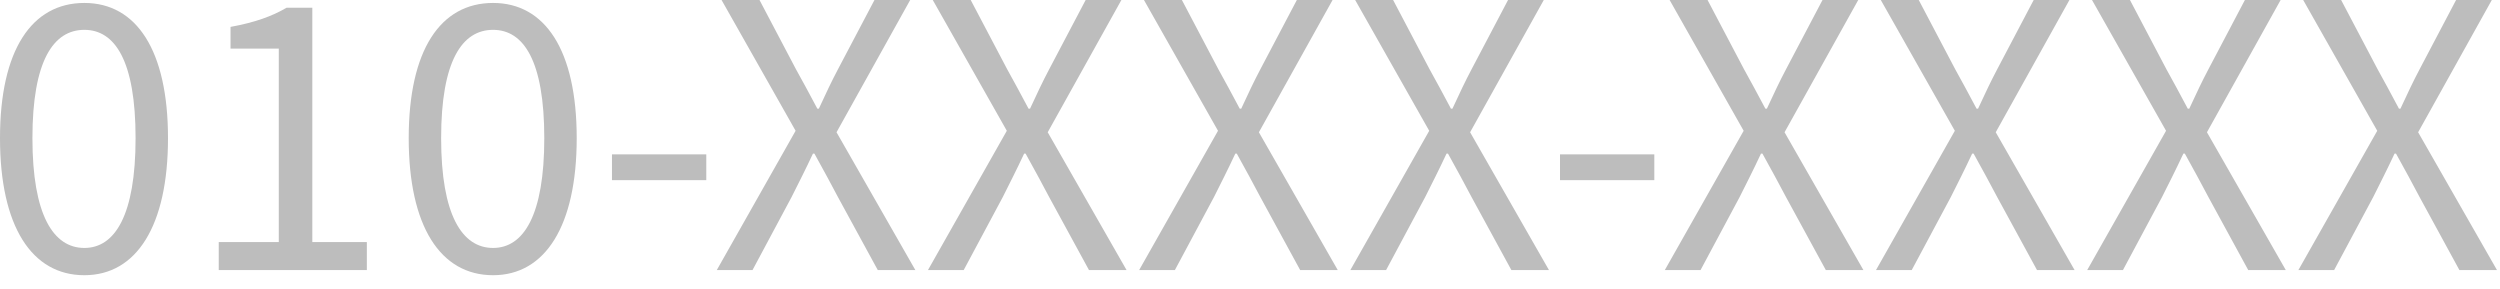 <svg width="95" height="11" viewBox="0 0 95 11" fill="none" xmlns="http://www.w3.org/2000/svg">
<path d="M3.206 10.458C5.18 10.458 6.384 8.596 6.384 5.25C6.384 1.904 5.18 0.112 3.206 0.112C1.204 0.112 0 1.904 0 5.25C0 8.596 1.204 10.458 3.206 10.458ZM3.206 9.422C2.03 9.422 1.232 8.176 1.232 5.25C1.232 2.31 2.03 1.134 3.206 1.134C4.368 1.134 5.152 2.31 5.152 5.25C5.152 8.176 4.368 9.422 3.206 9.422Z" fill="#BDBDBD"/>
<path d="M8.312 10.262H13.94V9.198H11.868V0.294H10.888C10.342 0.616 9.684 0.854 8.76 1.022V1.848H10.594V9.198H8.312V10.262Z" fill="#BDBDBD"/>
<path d="M18.737 10.458C20.711 10.458 21.915 8.596 21.915 5.25C21.915 1.904 20.711 0.112 18.737 0.112C16.735 0.112 15.531 1.904 15.531 5.25C15.531 8.596 16.735 10.458 18.737 10.458ZM18.737 9.422C17.561 9.422 16.763 8.176 16.763 5.25C16.763 2.31 17.561 1.134 18.737 1.134C19.899 1.134 20.683 2.31 20.683 5.25C20.683 8.176 19.899 9.422 18.737 9.422Z" fill="#BDBDBD"/>
<path d="M23.255 6.846H26.839V5.866H23.255V6.846Z" fill="#BDBDBD"/>
<path d="M27.238 10.262H28.596L30.079 7.49C30.331 6.986 30.598 6.468 30.892 5.838H30.948C31.297 6.468 31.578 6.986 31.843 7.49L33.355 10.262H34.783L31.788 5.026L34.587 0H33.23L31.843 2.632C31.591 3.108 31.395 3.528 31.116 4.13H31.059C30.738 3.528 30.514 3.108 30.247 2.632L28.861 0H27.419L30.233 4.97L27.238 10.262Z" fill="#BDBDBD"/>
<path d="M35.263 10.262H36.621L38.105 7.49C38.357 6.986 38.623 6.468 38.917 5.838H38.973C39.323 6.468 39.603 6.986 39.869 7.49L41.381 10.262H42.809L39.813 5.026L42.613 0H41.255L39.869 2.632C39.617 3.108 39.421 3.528 39.141 4.13H39.085C38.763 3.528 38.539 3.108 38.273 2.632L36.887 0H35.445L38.259 4.97L35.263 10.262Z" fill="#BDBDBD"/>
<path d="M43.288 10.262H44.646L46.13 7.49C46.382 6.986 46.648 6.468 46.942 5.838H46.998C47.348 6.468 47.628 6.986 47.894 7.49L49.406 10.262H50.834L47.838 5.026L50.638 0H49.28L47.894 2.632C47.642 3.108 47.446 3.528 47.166 4.13H47.11C46.788 3.528 46.564 3.108 46.298 2.632L44.912 0H43.47L46.284 4.97L43.288 10.262Z" fill="#BDBDBD"/>
<path d="M51.314 10.262H52.672L54.156 7.49C54.408 6.986 54.674 6.468 54.968 5.838H55.024C55.374 6.468 55.654 6.986 55.92 7.49L57.432 10.262H58.86L55.864 5.026L58.664 0H57.306L55.92 2.632C55.668 3.108 55.472 3.528 55.192 4.13H55.136C54.814 3.528 54.59 3.108 54.324 2.632L52.938 0H51.496L54.31 4.97L51.314 10.262Z" fill="#BDBDBD"/>
<path d="M59.28 6.846H62.864V5.866H59.28V6.846Z" fill="#BDBDBD"/>
<path d="M63.263 10.262H64.621L66.105 7.49C66.357 6.986 66.623 6.468 66.917 5.838H66.973C67.323 6.468 67.603 6.986 67.869 7.49L69.381 10.262H70.809L67.813 5.026L70.613 0H69.255L67.869 2.632C67.617 3.108 67.421 3.528 67.141 4.13H67.085C66.763 3.528 66.539 3.108 66.273 2.632L64.887 0H63.445L66.259 4.97L63.263 10.262Z" fill="#BDBDBD"/>
<path d="M71.288 10.262H72.646L74.13 7.49C74.382 6.986 74.648 6.468 74.942 5.838H74.998C75.348 6.468 75.628 6.986 75.894 7.49L77.406 10.262H78.834L75.838 5.026L78.638 0H77.28L75.894 2.632C75.642 3.108 75.446 3.528 75.166 4.13H75.11C74.788 3.528 74.564 3.108 74.298 2.632L72.912 0H71.47L74.284 4.97L71.288 10.262Z" fill="#BDBDBD"/>
<path d="M79.314 10.262H80.672L82.156 7.49C82.408 6.986 82.674 6.468 82.968 5.838H83.024C83.374 6.468 83.654 6.986 83.92 7.49L85.432 10.262H86.86L83.864 5.026L86.664 0H85.306L83.92 2.632C83.668 3.108 83.472 3.528 83.192 4.13H83.136C82.814 3.528 82.59 3.108 82.324 2.632L80.938 0H79.496L82.31 4.97L79.314 10.262Z" fill="#BDBDBD"/>
<path d="M87.339 10.262H88.697L90.181 7.49C90.433 6.986 90.699 6.468 90.993 5.838H91.049C91.399 6.468 91.679 6.986 91.945 7.49L93.457 10.262H94.885L91.889 5.026L94.689 0H93.331L91.945 2.632C91.693 3.108 91.497 3.528 91.217 4.13H91.161C90.839 3.528 90.615 3.108 90.349 2.632L88.963 0H87.521L90.335 4.97L87.339 10.262Z" fill="#BDBDBD"/>
</svg>
